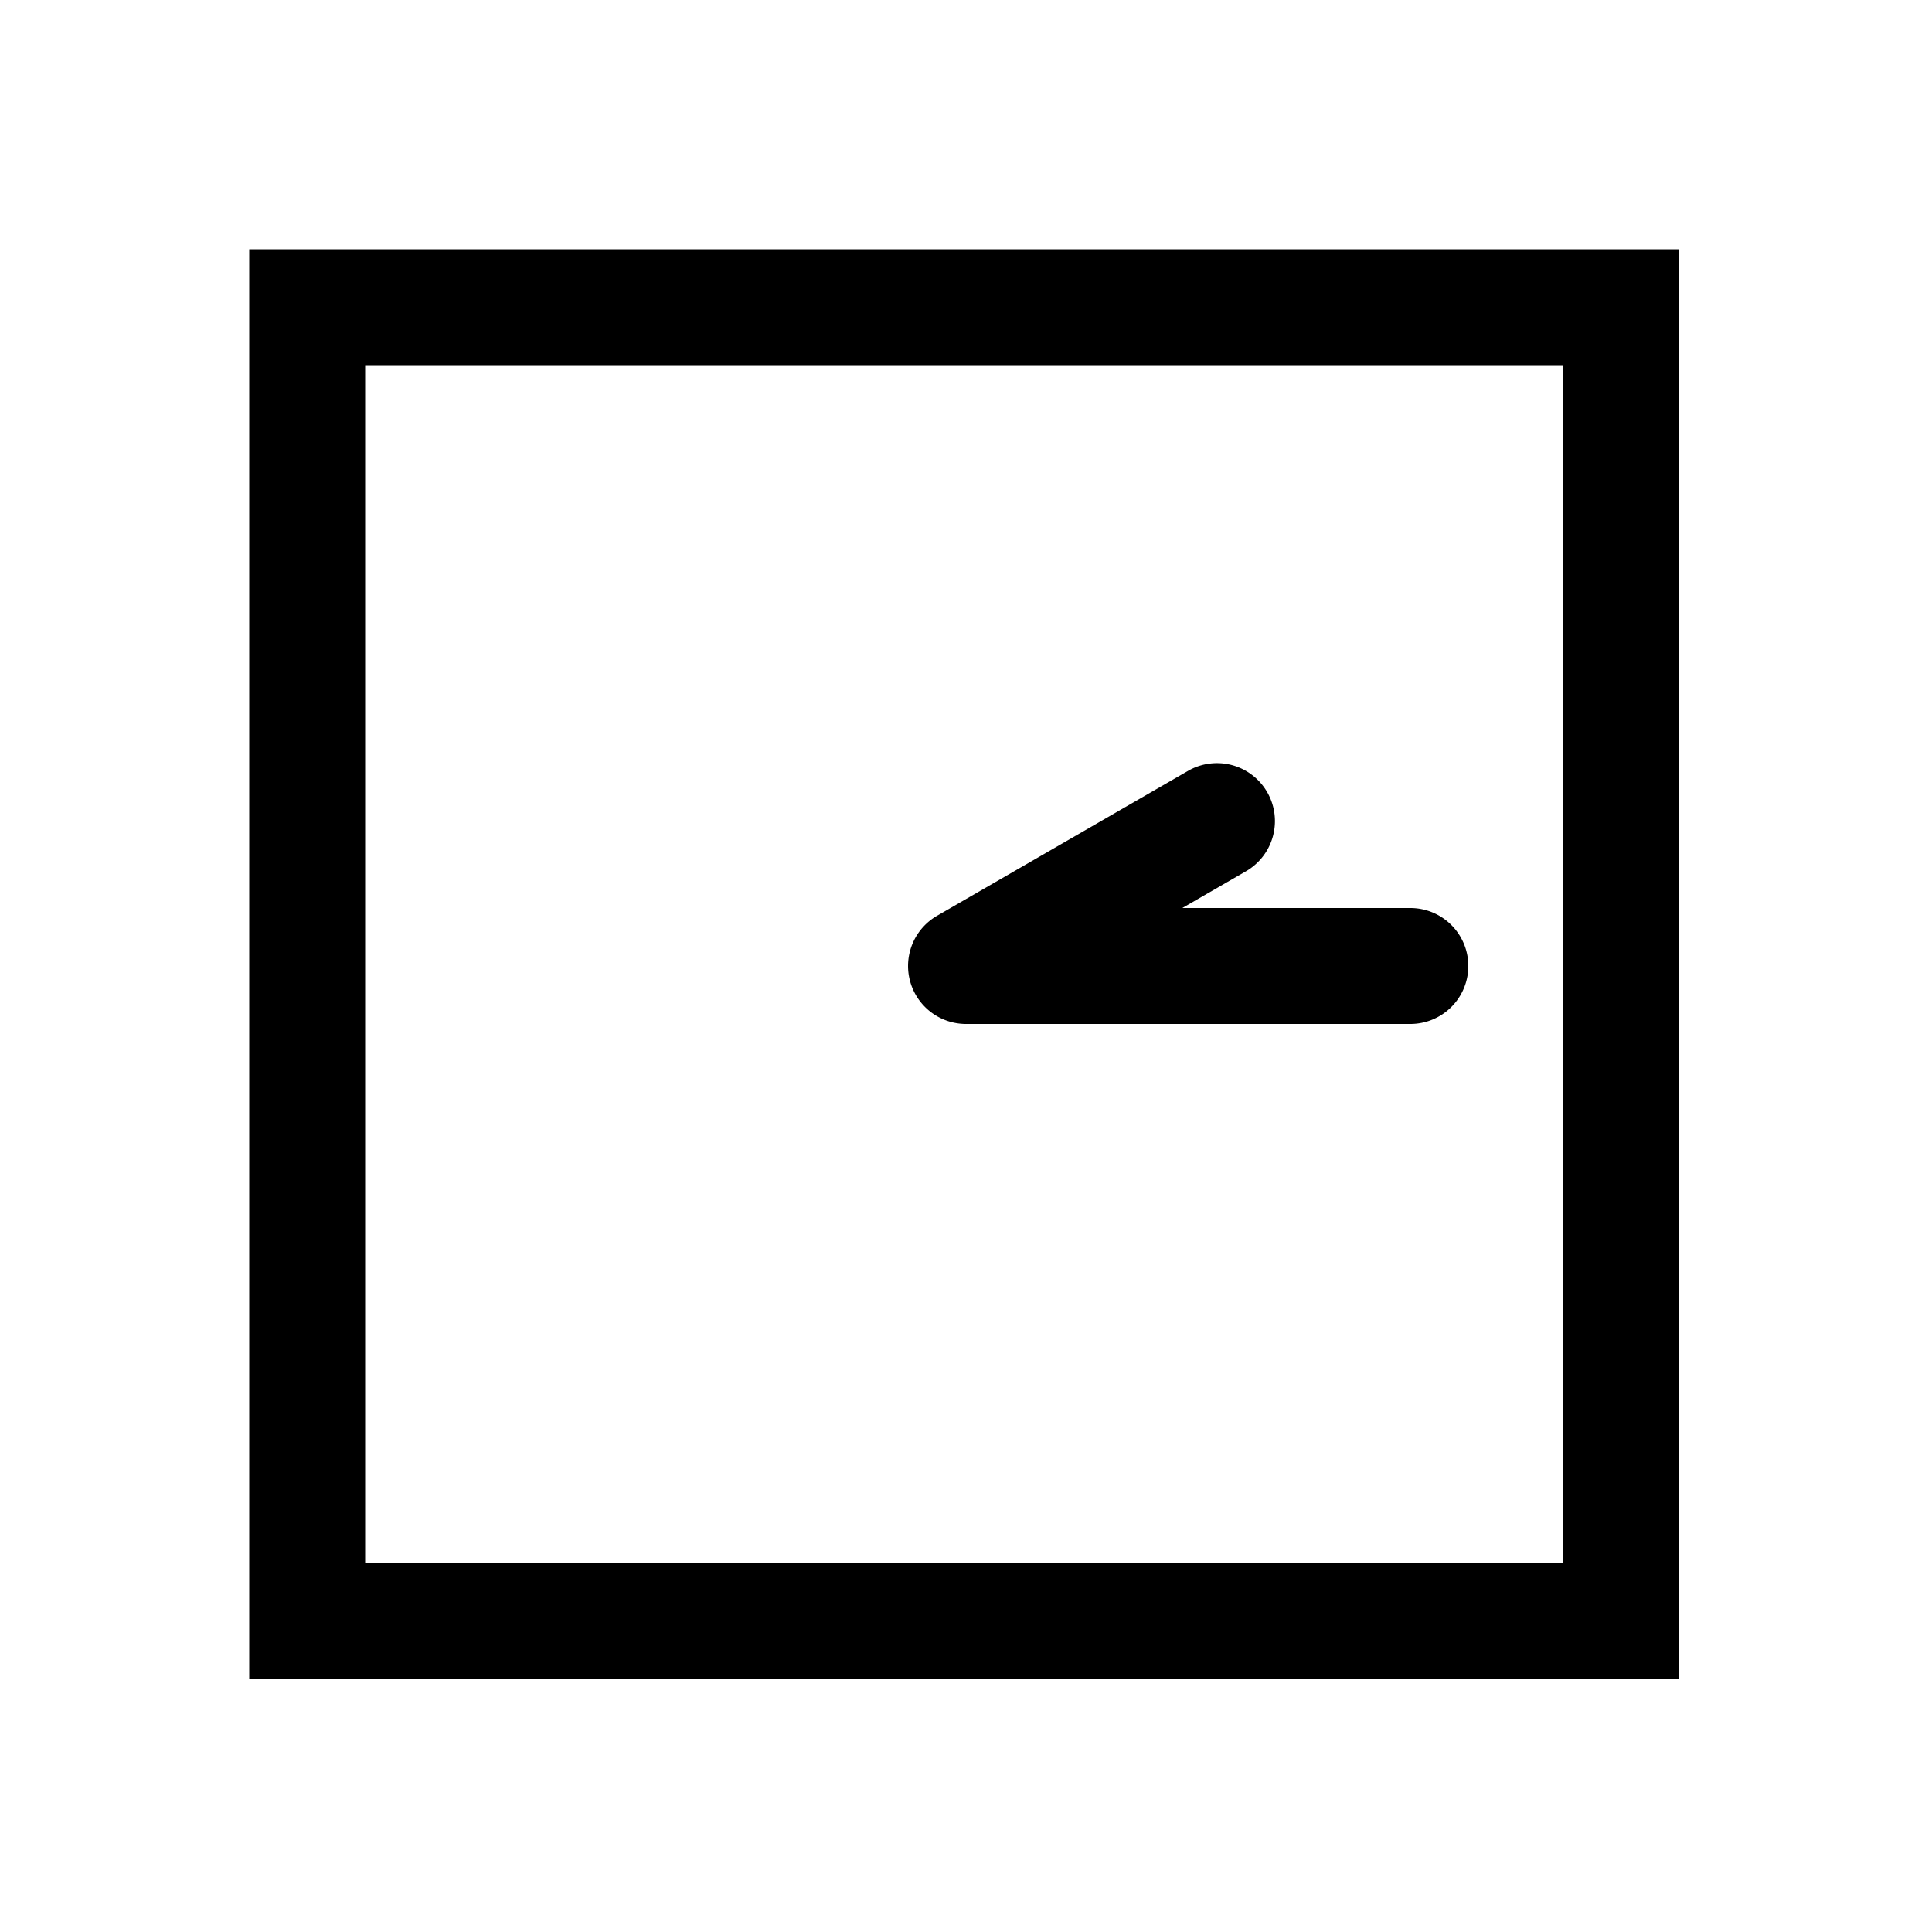 <svg xmlns="http://www.w3.org/2000/svg" width="1000" height="1000" viewBox="0 0 1000 1000"><path d="M5.209-29.537A30.003 30.003 0 0 0-30 0v230a30 30 0 0 0 30 30 30 30 0 0 0 30-30V111.96l19.02 32.944A30 30 0 0 0 90 155.884a30 30 0 0 0 10.98-40.98L25.98-15A30.003 30.003 0 0 0 5.21-29.537ZM371-371h-740v740h740zm-60 60v620h-620v-620z" style="-inkscape-stroke:none" transform="rotate(-90 500 0)"/></svg>